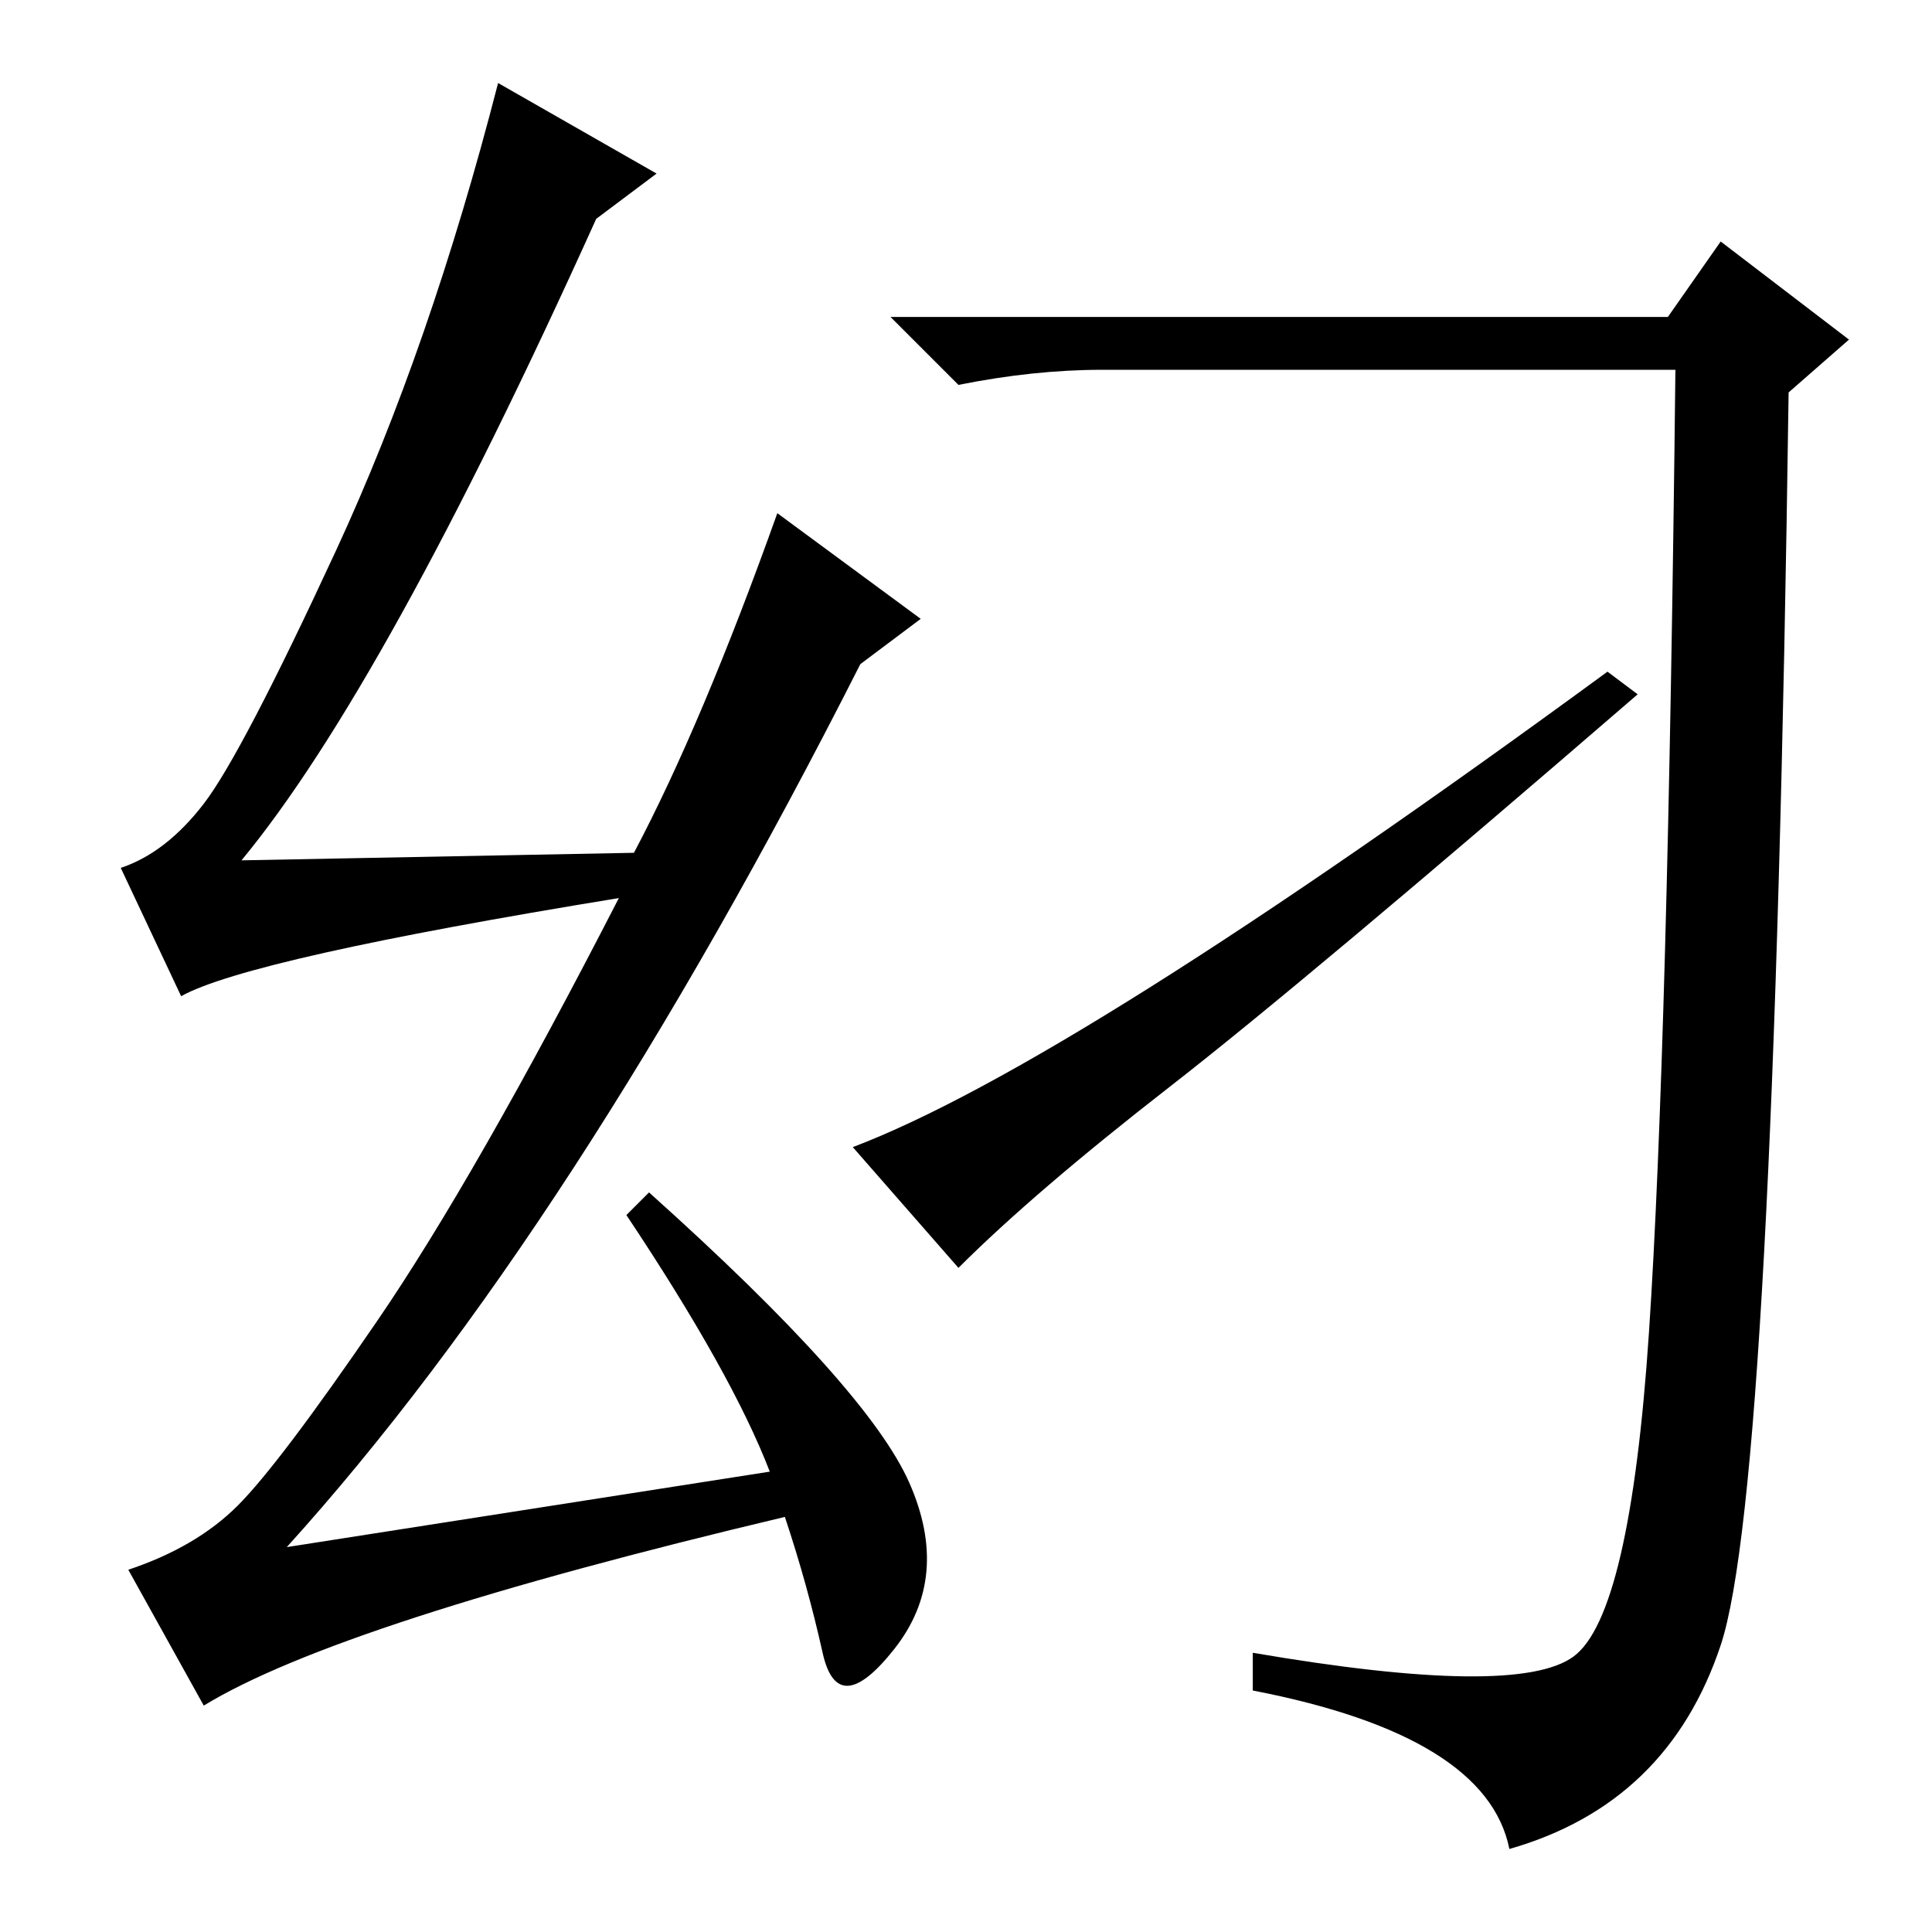 <?xml version="1.0" standalone="no"?>
<!DOCTYPE svg PUBLIC "-//W3C//DTD SVG 1.1//EN" "http://www.w3.org/Graphics/SVG/1.1/DTD/svg11.dtd" >
<svg xmlns="http://www.w3.org/2000/svg" xmlns:xlink="http://www.w3.org/1999/xlink" version="1.1" viewBox="0 -36 256 256">
  <g transform="matrix(1 0 0 -1 0 220)">
   <path fill="currentColor"
d="M114 168q-38 -75 -76 -117l64 10q-5 13 -19 34l3 3q29 -26 34.5 -38.5t-2 -22t-9.5 -0.5t-5 18q-59 -14 -77 -25l-10 18q9 3 14.5 8.5t18.5 24.5t32 56q-49 -8 -58 -13l-8 17q6 2 11 8.5t17.5 33.5t21.5 62l21 -12l-8 -6q-28 -62 -47 -85l52 1q9 17 19 45l19 -14z
M146 207q-9 0 -19 -2l-9 9h103l7 10l17 -13l-8 -7q-2 -145 -9 -166t-28 -27q-3 15 -34 21v5q35 -6 42.5 -0.5t10 43t3.5 127.5h-76zM213 167l4 -3q-44 -38 -62 -52t-28 -24l-14 16q29 11 100 63z" />
  </g>

</svg>
